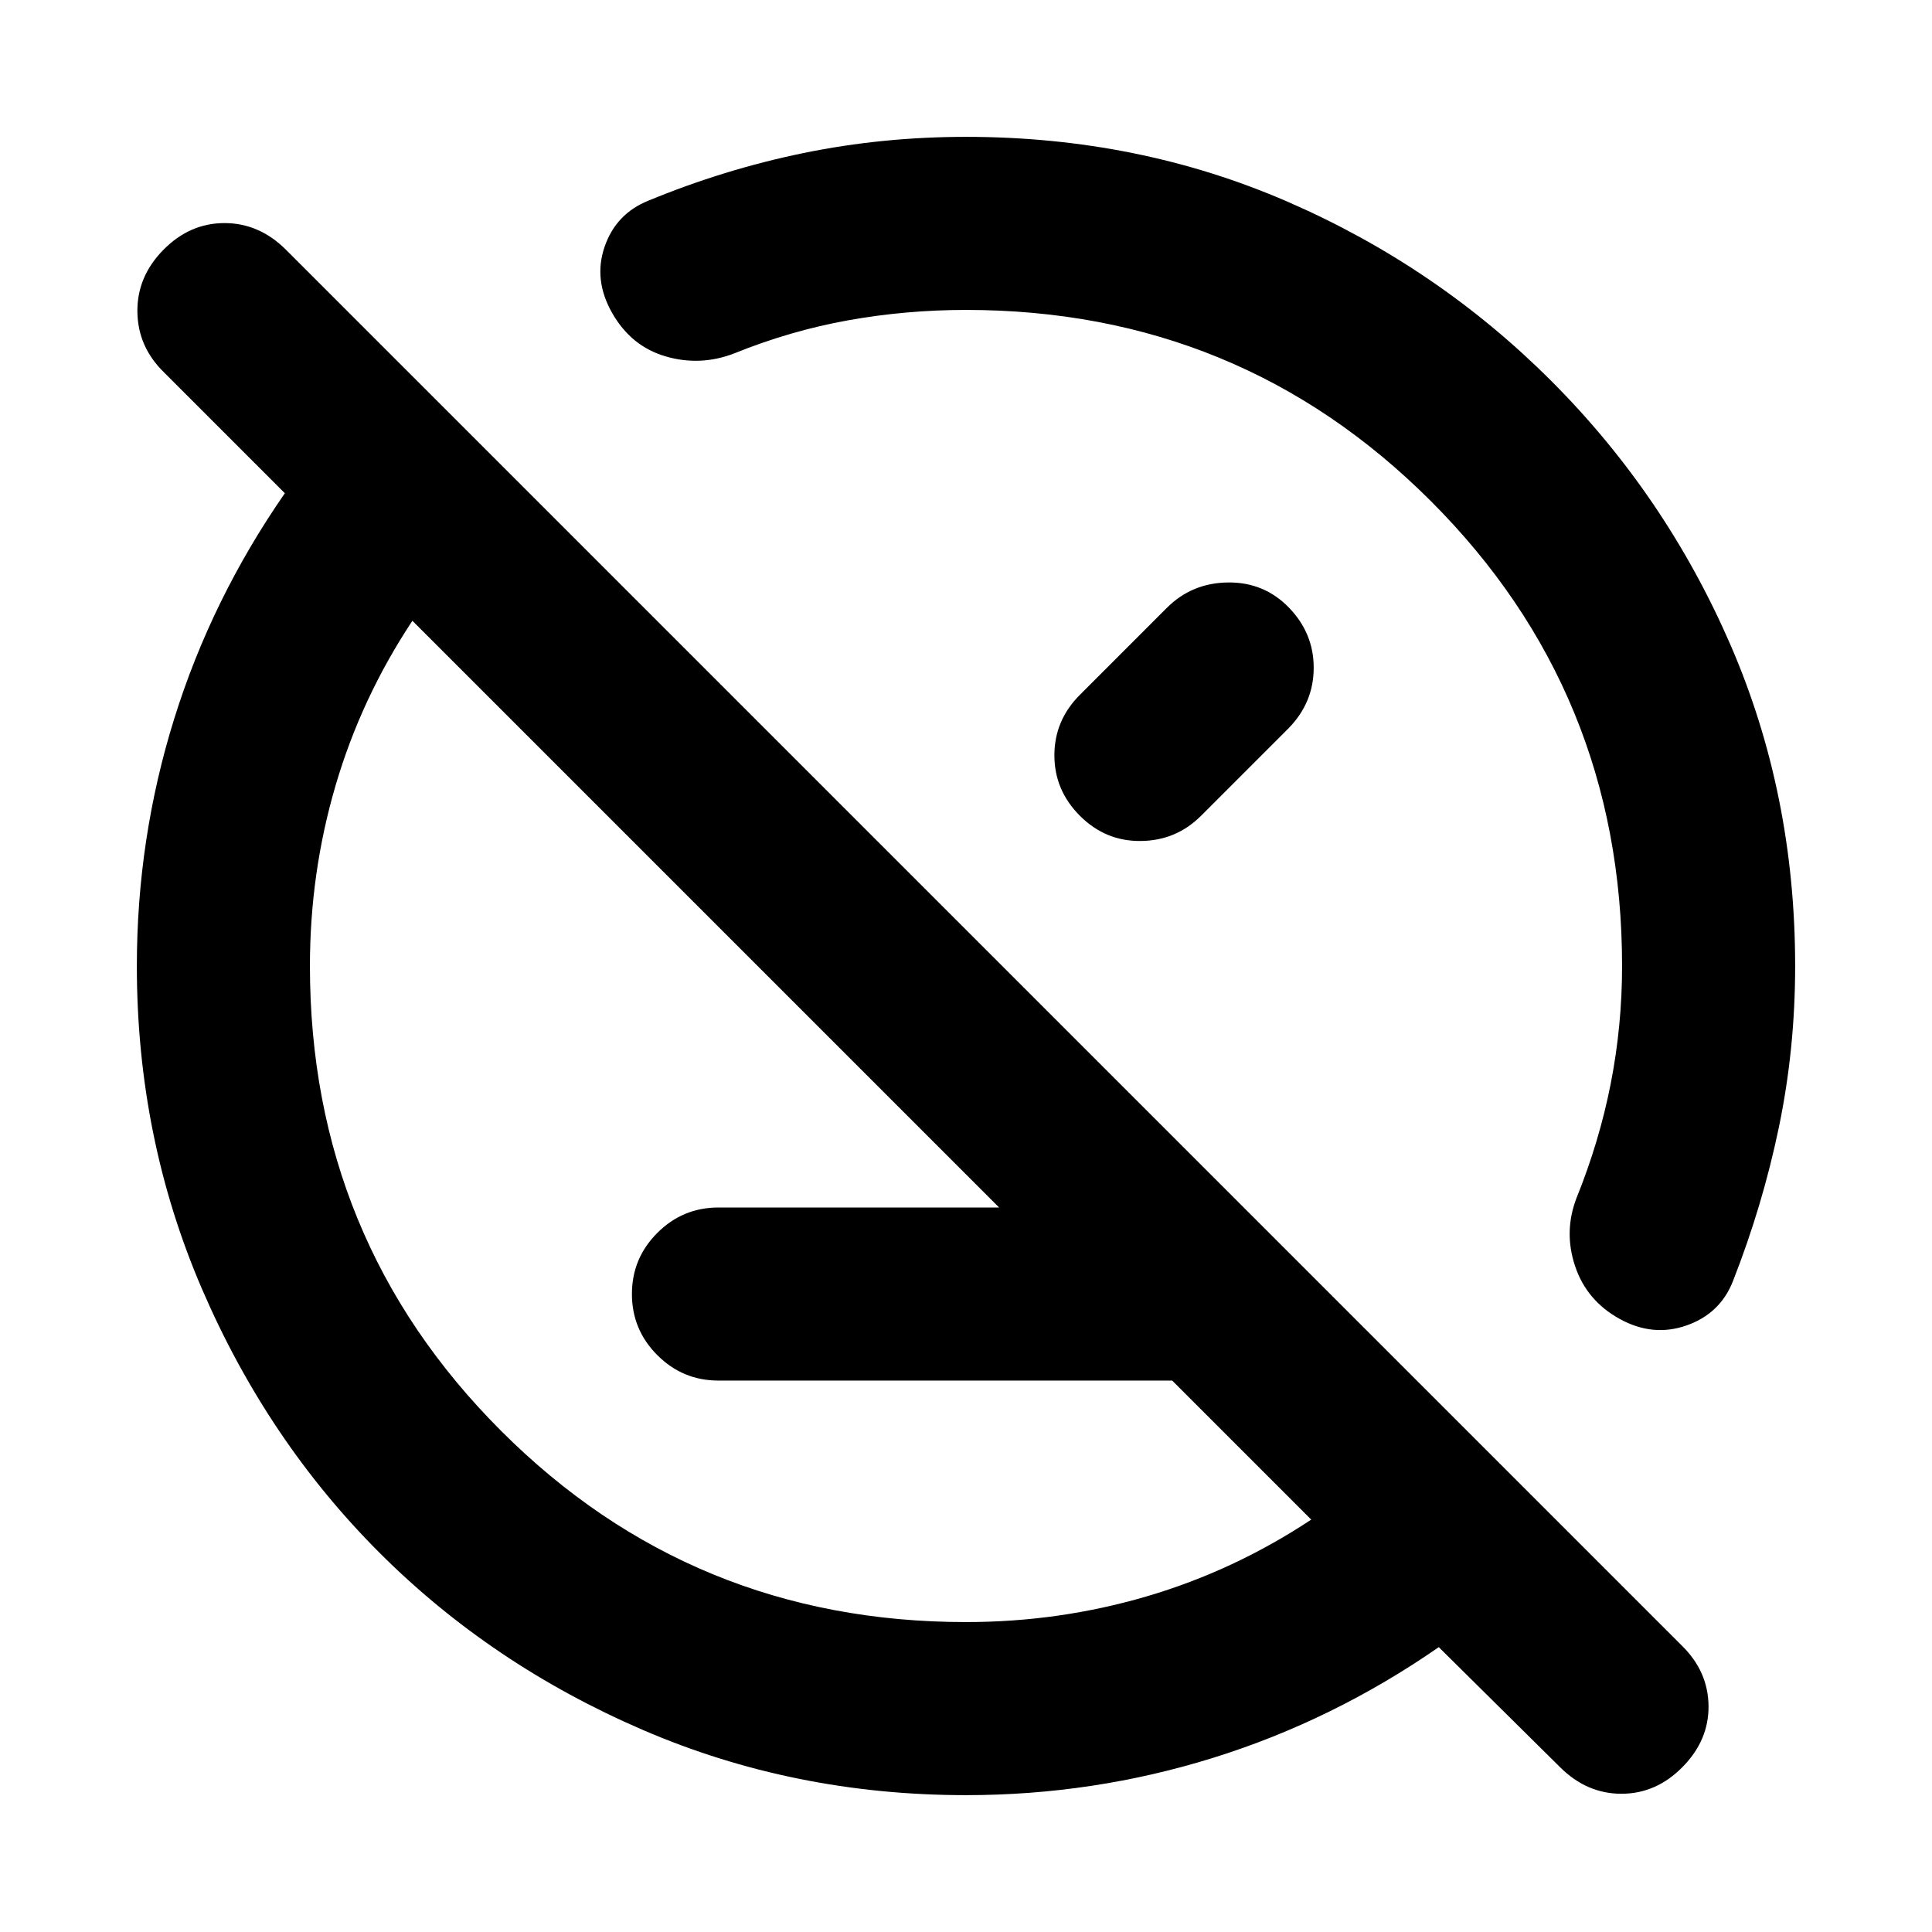 <svg xmlns="http://www.w3.org/2000/svg" height="24" viewBox="0 -960 960 960" width="24"><path d="M357-274q-17.75 0-30.37-12.63Q314-299.26 314-317.01q0-17.76 12.63-30.37Q339.25-360 357-360h261l86 86H357ZM480-68q-85.49 0-160.68-32.45-75.19-32.44-130.81-88.06-55.62-55.62-88.06-130.81Q68-394.51 68-480q0-63.26 18.54-122.78 18.54-59.53 55-112.14l-60.15-60.16q-12.93-12.65-13.12-30.06-.19-17.4 12.91-30.71 13.09-13.3 30.38-13.3t30.59 13.3l693.7 693.7q12.92 12.74 13.11 29.79.19 17.05-12.9 30.36-13.1 13.31-30.39 13.31-17.28 0-30.59-13.31l-60.16-59.54q-52.61 36.46-112.14 55Q543.26-68 480-68Zm171.54-136.92L204.92-651.54q-25.38 38.31-38.15 81.76Q154-526.32 154-480q0 136 95 231t231 95q46.32 0 89.78-12.77 43.45-12.77 81.76-38.15ZM566-566ZM403.46-403.46Zm237-254.62q12.31 12.7 12.31 29.88 0 17.19-12.31 29.89l-43.69 43.69q-12.31 12.31-29.89 12.5-17.57.2-30.26-12.5-12.7-12.69-12.7-30.07 0-17.39 12.7-30.08l43.3-43.31q12.4-12.3 30.32-12.5 17.91-.19 30.22 12.5ZM322.23-860.31q37.62-15.53 76.88-23.61T480-892q85.68 0 159.88 32.27 74.2 32.27 130.89 88.96 56.69 56.69 88.96 130.89Q892-565.68 892-480q0 41.23-8.08 80.11-8.08 38.89-22.84 76.51-6.35 16.15-23.06 21.99-16.71 5.85-33.17-3.23-16.46-9.07-22.19-26.23-5.74-17.15.72-33.92 11.31-27.96 16.97-56.72Q806-450.26 806-480q0-136-95-231t-231-95q-29.74 0-58.51 5.15-28.76 5.16-56.72 16.47-16.77 6.46-33.92 1.5-17.16-4.97-26.62-21.5-9.46-16.54-3.81-33 5.66-16.46 21.81-22.93Z"/></svg>
